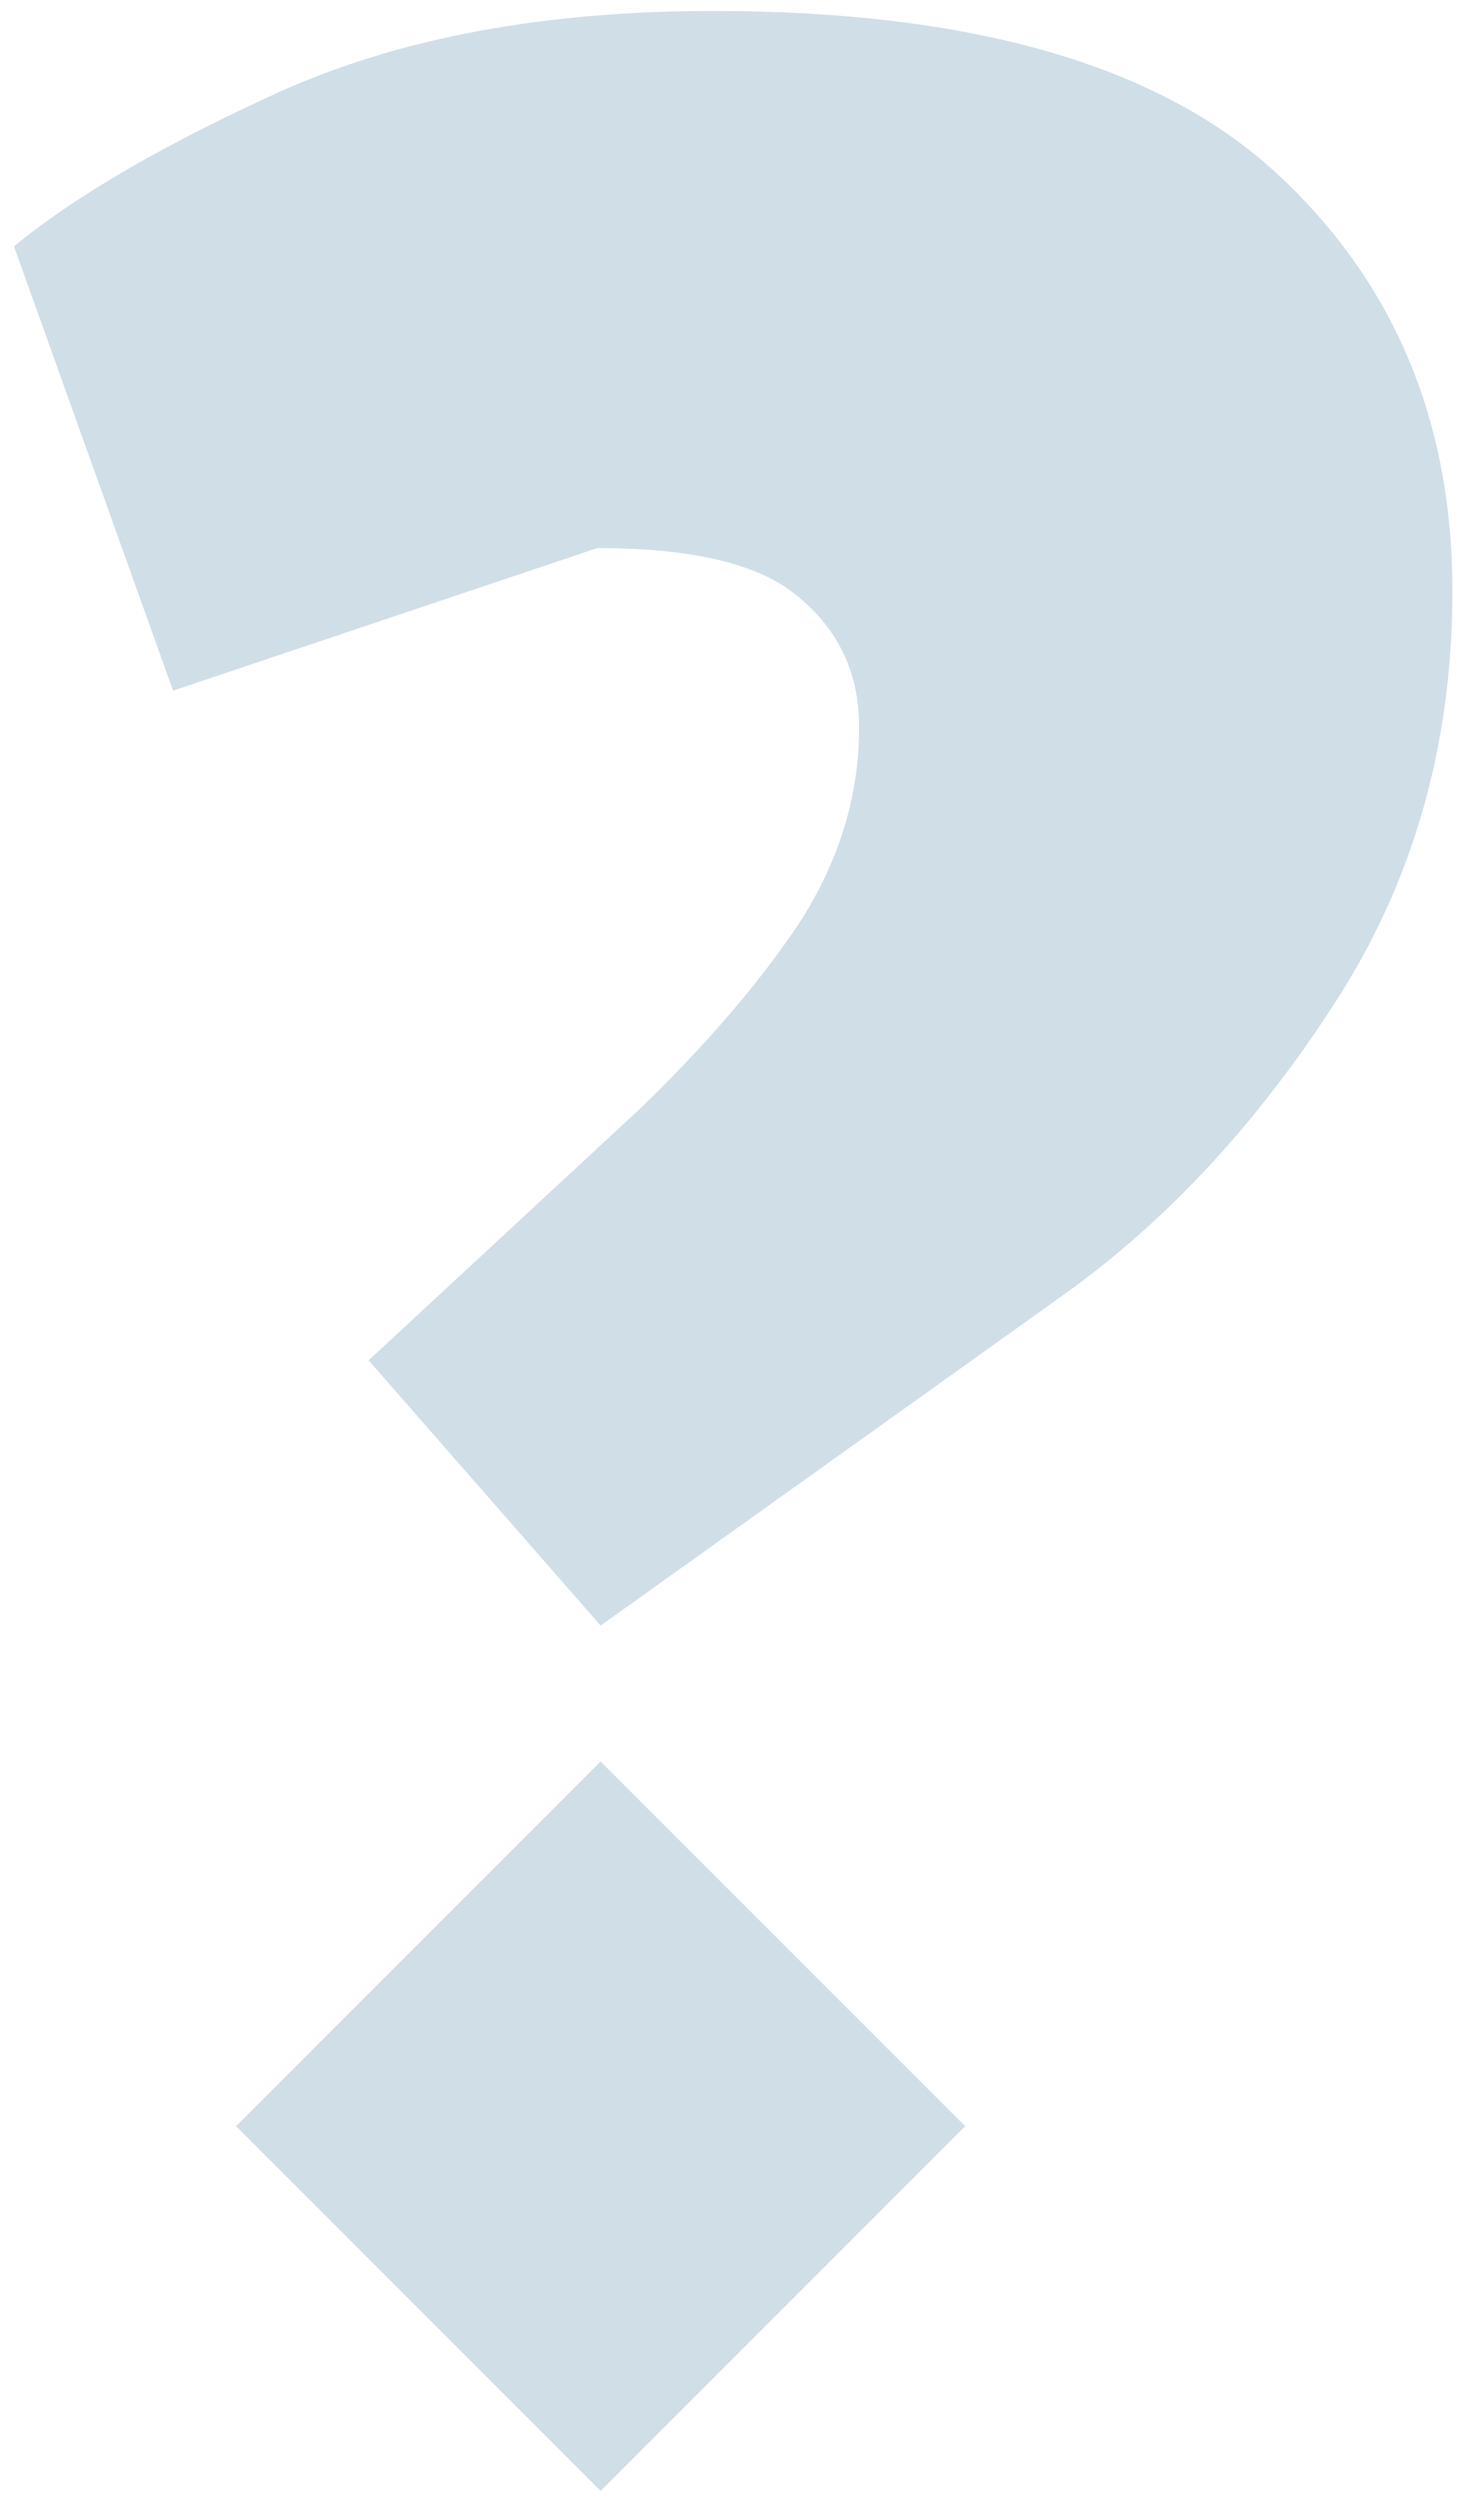 <svg width="54" height="92" viewBox="0 0 54 92" fill="none" xmlns="http://www.w3.org/2000/svg">
<path d="M22.109 59.818L13.569 50.058L23.573 40.786C26.013 38.427 27.965 36.15 29.429 33.954C30.893 31.677 31.625 29.277 31.625 26.756C31.625 24.804 30.893 23.218 29.429 21.998C28.046 20.778 25.566 20.168 21.987 20.168L6.371 25.414L0.515 9.066C2.792 7.195 6.086 5.284 10.397 3.332C14.789 1.38 20.076 0.404 26.257 0.404C35.773 0.404 42.686 2.397 46.997 6.382C51.308 10.367 53.463 15.491 53.463 21.754C53.463 27.447 51.999 32.531 49.071 37.004C46.224 41.396 42.93 44.934 39.189 47.618L22.109 59.818ZM22.109 91.66L8.689 78.24L22.109 64.82L35.529 78.24L22.109 91.66Z" fill="#CFDEE7"/>
</svg>
